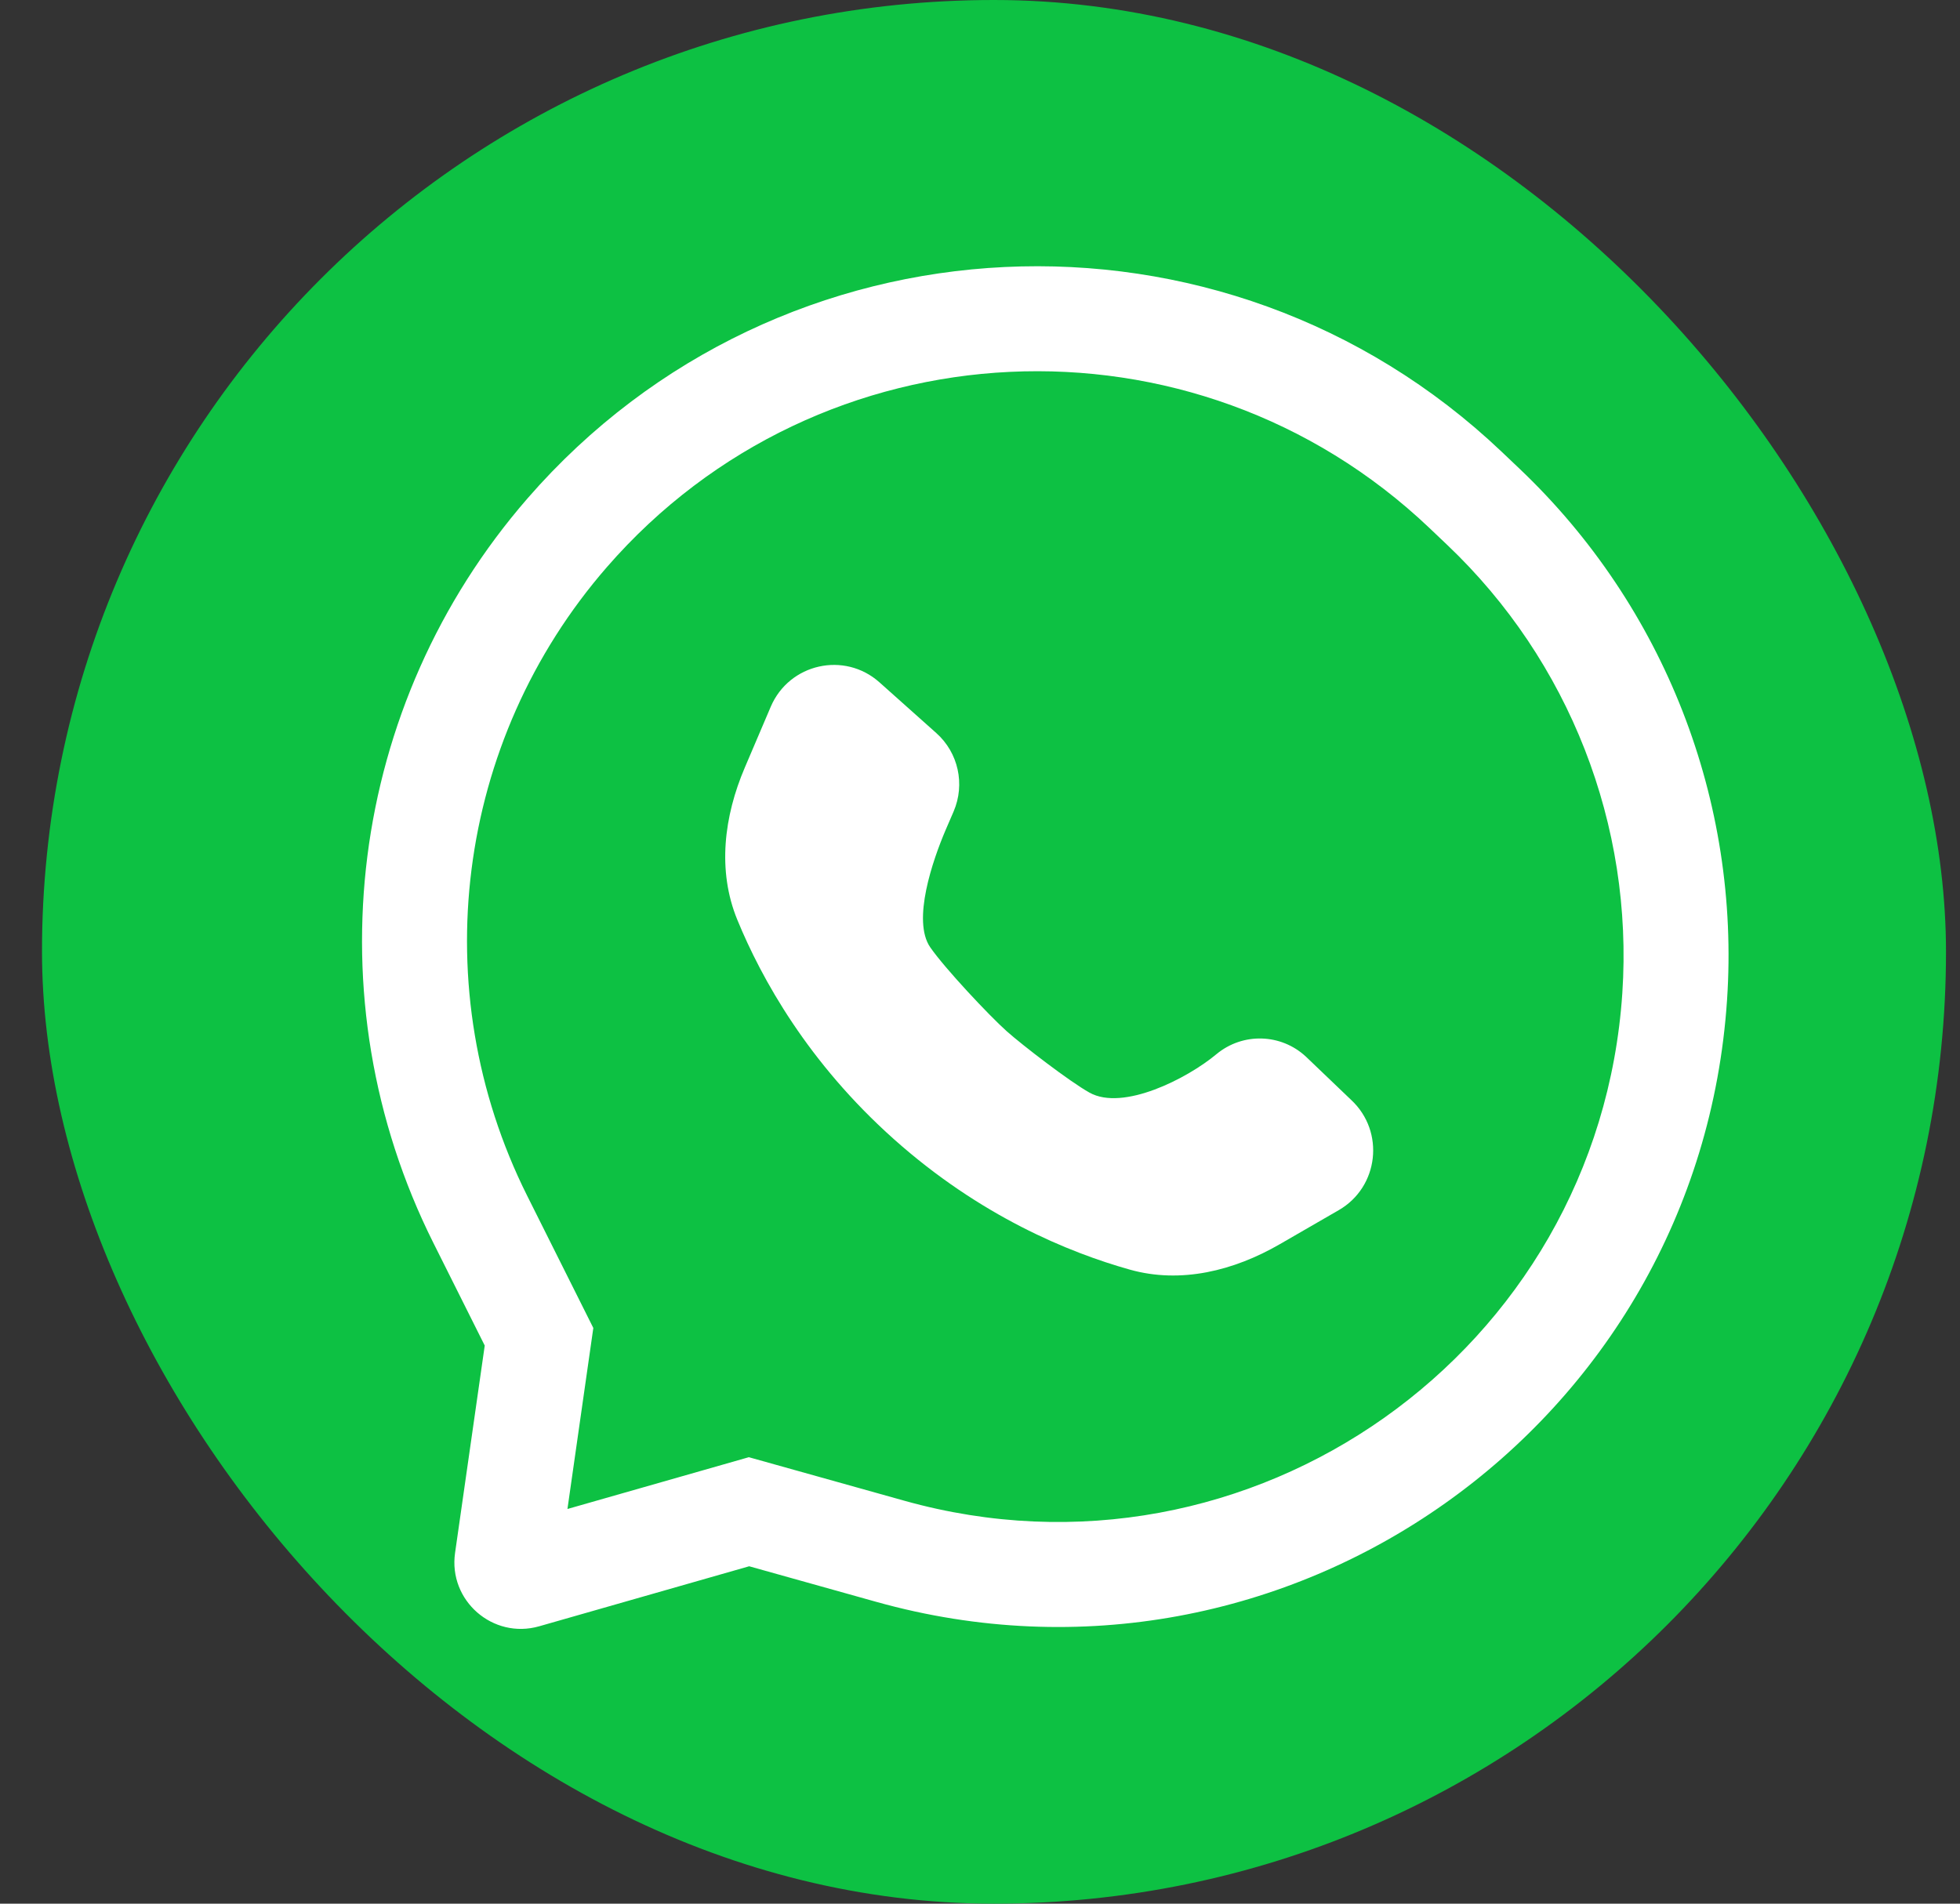 <svg width="35" height="34" viewBox="0 0 35 34" fill="none" xmlns="http://www.w3.org/2000/svg">
<rect x="0" y="0" width="35" height="34" fill="#333333" stroke="none"/>
<rect x="0.75" width="34" height="34" rx="17" fill="#0DC143"/>
<path d="M13.764 12.621L13.301 13.707C12.928 14.579 12.806 15.55 13.166 16.427C13.599 17.481 14.429 18.979 15.965 20.348C17.501 21.718 19.082 22.369 20.176 22.676C21.087 22.932 22.033 22.696 22.853 22.222L23.907 21.613C24.622 21.2 24.734 20.211 24.13 19.647L23.321 18.873C22.875 18.457 22.191 18.438 21.722 18.828C21.197 19.266 20.053 19.848 19.456 19.515C19.1 19.317 18.253 18.664 17.978 18.419C17.66 18.135 16.871 17.294 16.612 16.92C16.281 16.443 16.658 15.358 16.886 14.824L17.029 14.493C17.237 14.007 17.114 13.444 16.719 13.092L15.705 12.187C15.08 11.629 14.094 11.85 13.764 12.621Z" fill="white"/>
<path fill-rule="evenodd" clip-rule="evenodd" d="M26.816 8.069C21.84 3.342 13.926 3.719 9.422 8.899C6.22 12.581 5.555 17.831 7.737 22.195L8.656 24.032L8.126 27.736C8.005 28.587 8.801 29.282 9.628 29.046L13.378 27.974L15.646 28.609C22.974 30.661 30.334 25.455 30.84 17.862C31.078 14.306 29.72 10.828 27.136 8.373L26.816 8.069ZM10.837 10.129C14.64 5.755 21.322 5.437 25.524 9.429L25.844 9.733C28.024 11.804 29.17 14.737 28.97 17.738C28.543 24.143 22.333 28.535 16.151 26.804L13.372 26.026L10.133 26.951L10.595 23.718L9.414 21.357C7.571 17.671 8.133 13.238 10.837 10.129Z" fill="white"/>
</svg>

